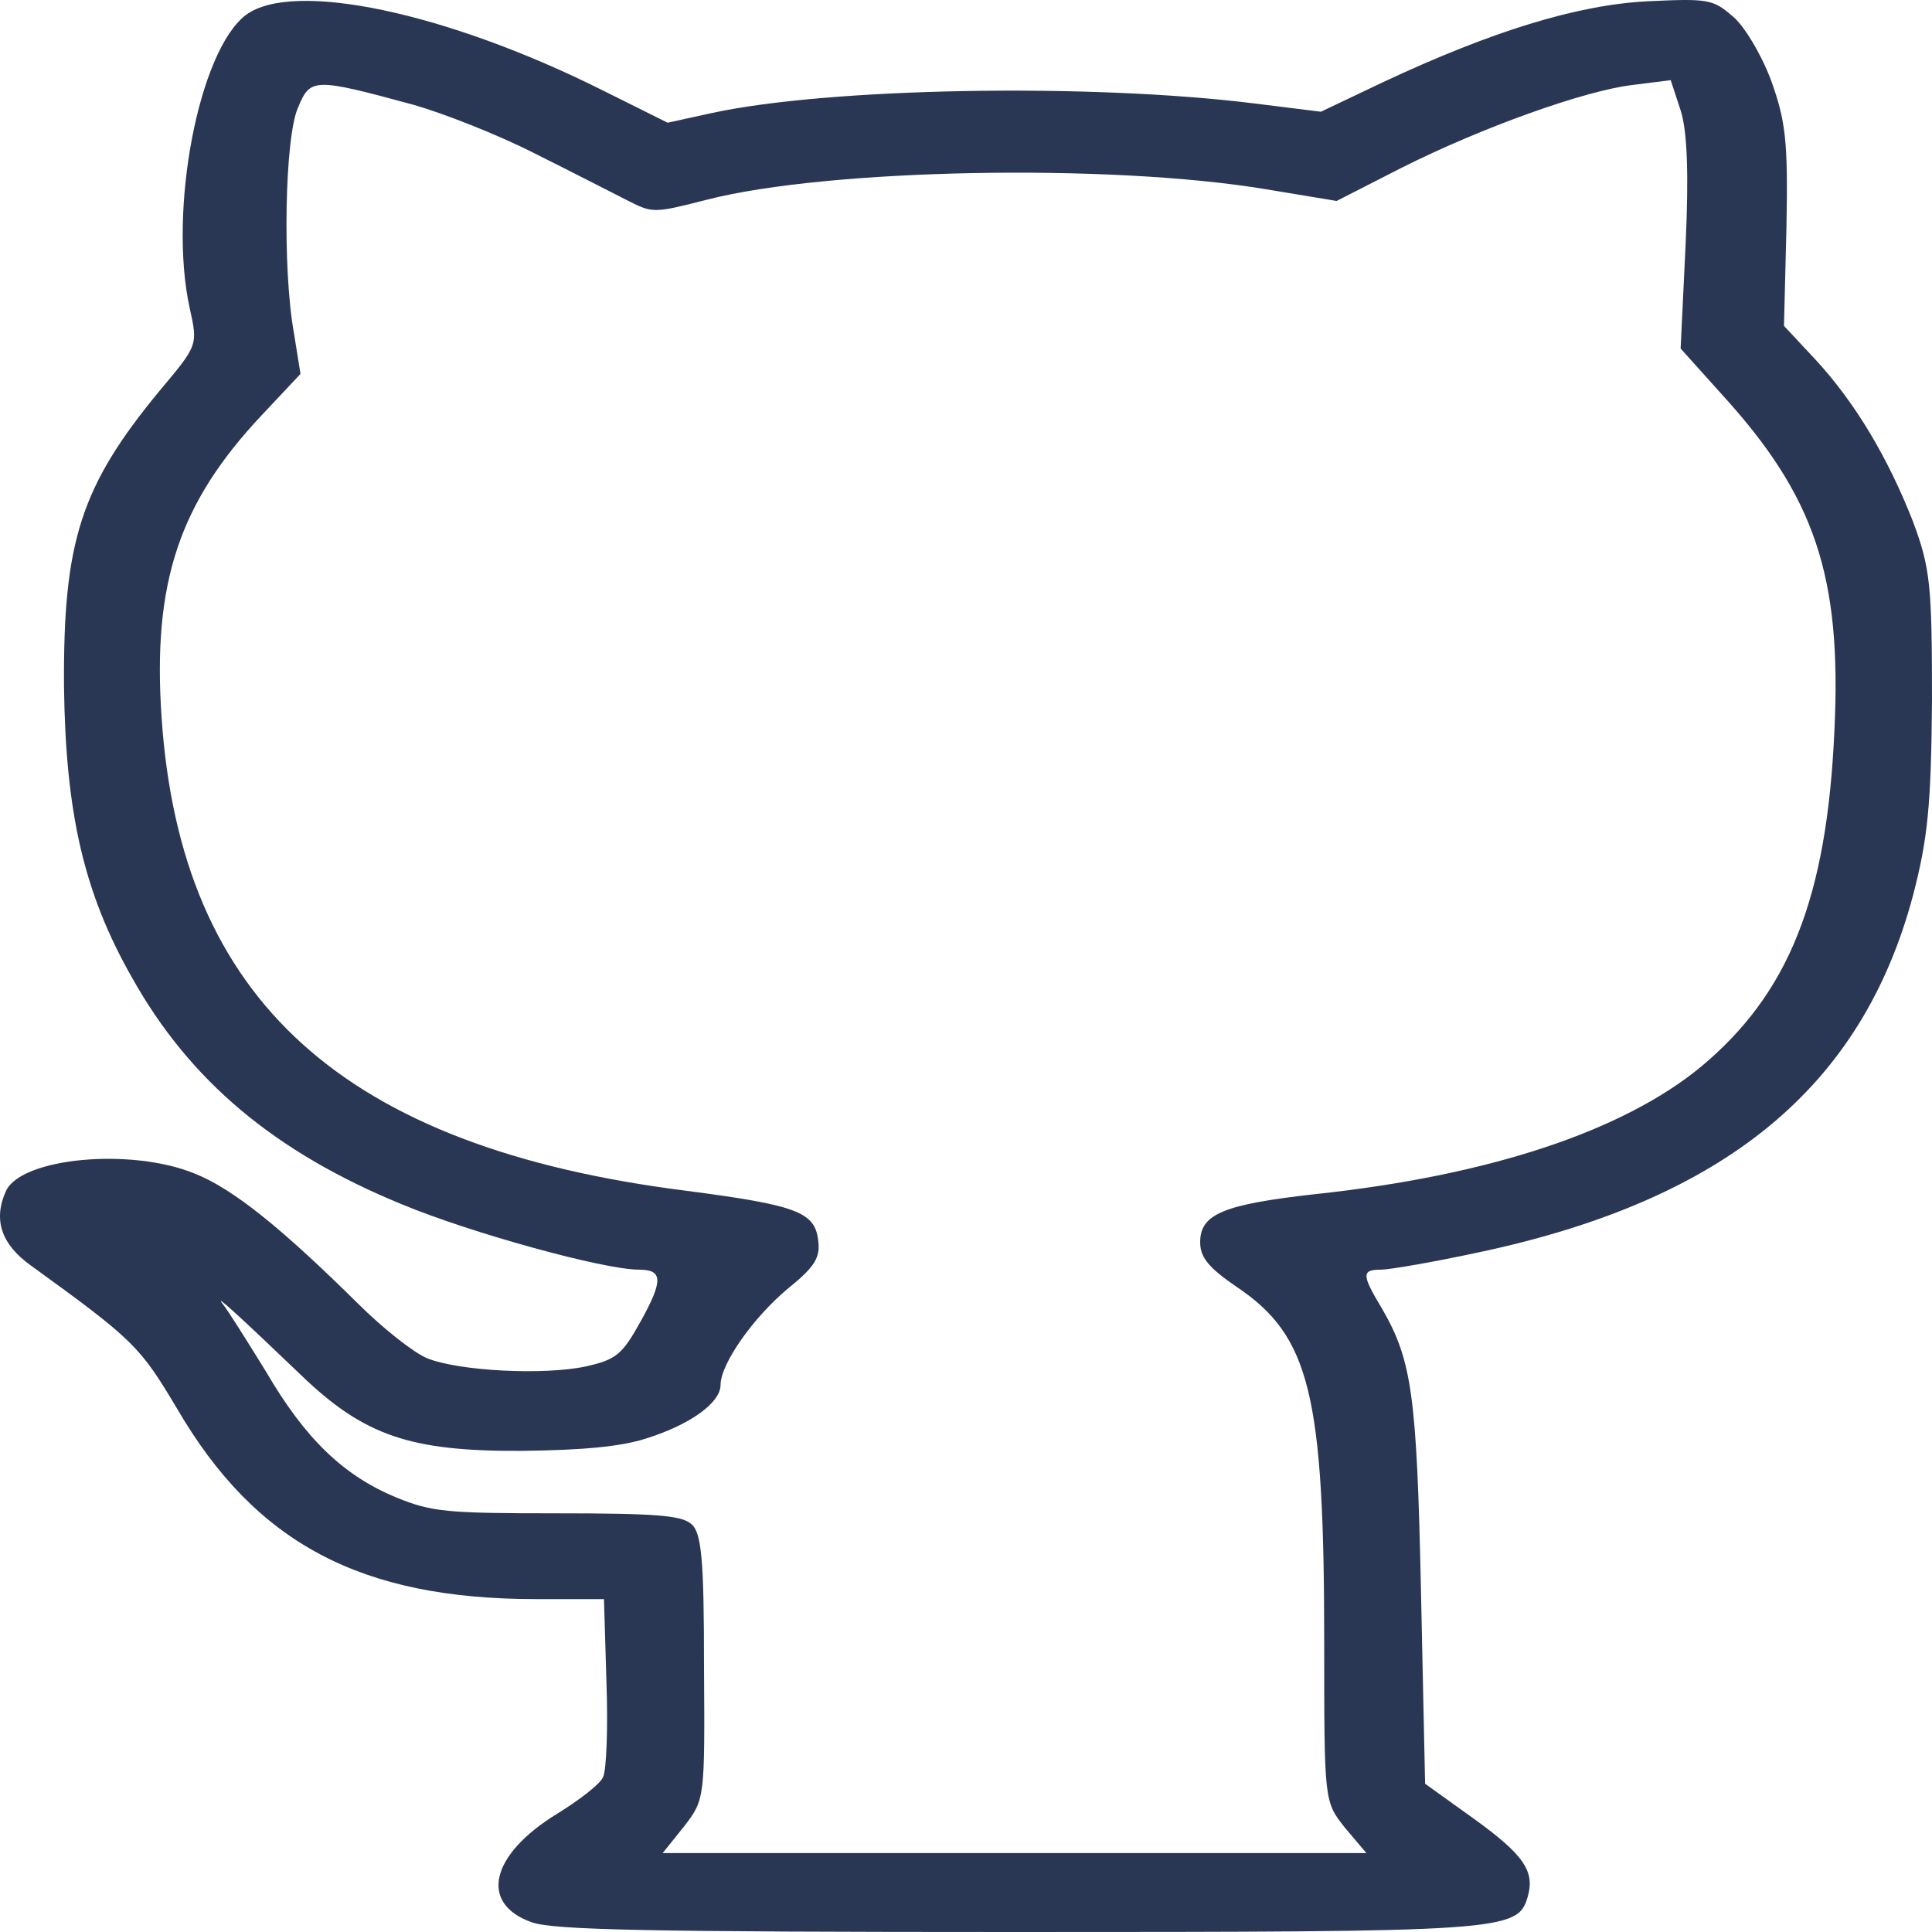 <svg width="125" height="125" viewBox="0 0 125 125" fill="none" xmlns="http://www.w3.org/2000/svg">
<path d="M15.911 0.968C12.861 3.277 10.881 13.58 12.272 19.93C12.807 22.328 12.807 22.328 10.346 25.259C5.21 31.476 4.087 35.029 4.14 44.399C4.247 52.615 5.424 57.766 8.527 63.228C12.272 69.934 17.783 74.552 26.022 77.927C30.516 79.792 39.077 82.146 41.324 82.146C42.875 82.146 42.929 82.812 41.484 85.432C40.254 87.653 39.879 87.963 37.9 88.408C35.224 88.985 29.714 88.719 27.627 87.875C26.771 87.519 24.792 85.965 23.187 84.367C18.158 79.393 15.055 76.906 12.593 75.929C8.474 74.241 1.412 74.907 0.395 77.039C-0.461 78.904 0.074 80.503 2 81.88C8.688 86.72 9.062 87.12 11.47 91.161C16.552 99.865 23.347 103.462 34.69 103.462H39.077L39.237 108.835C39.344 111.766 39.237 114.52 39.023 114.964C38.863 115.408 37.472 116.474 36.027 117.362C31.693 120.026 30.998 123.179 34.422 124.378C35.867 124.867 41.805 125 65.613 125C97.286 125 98.196 124.956 98.838 122.735C99.319 121.092 98.624 120.026 95.36 117.673L92.204 115.408L91.936 102.885C91.669 90.273 91.348 88.008 89.421 84.677C88.084 82.457 88.084 82.146 89.368 82.146C89.903 82.146 92.739 81.657 95.628 81.036C111.571 77.661 120.452 70.378 123.769 57.944C124.732 54.258 124.947 52.082 125 45.287C125 37.871 124.893 36.761 123.769 33.741C122.164 29.655 120.078 26.103 117.456 23.261L115.423 21.085L115.584 14.646C115.691 9.094 115.53 7.807 114.567 5.142C113.925 3.455 112.802 1.589 112.053 1.012C110.822 -0.054 110.448 -0.098 106.649 0.08C102.048 0.302 96.484 2.034 89.475 5.32L85.462 7.229L81.182 6.696C70.482 5.364 53.575 5.675 46.032 7.318L43.196 7.94L38.916 5.808C28.858 0.79 18.96 -1.297 15.911 0.968ZM26.771 6.785C28.644 7.318 32.175 8.695 34.529 9.894C36.937 11.093 39.612 12.47 40.575 12.958C42.233 13.802 42.287 13.802 45.764 12.914C53.575 10.915 71.82 10.56 81.931 12.248L86.479 13.002L90.652 10.871C95.949 8.206 102.583 5.853 105.632 5.497L108.094 5.187L108.736 7.141C109.164 8.473 109.271 11.226 109.057 15.845L108.736 22.55L111.411 25.526C117.403 32.098 119.168 37.249 118.687 47.241C118.205 58.121 115.744 64.294 110.02 69.046C104.99 73.176 96.377 76.062 85.088 77.261C79.149 77.927 77.651 78.549 77.651 80.37C77.651 81.347 78.186 82.013 80.005 83.256C84.767 86.454 85.676 90.228 85.676 106.349C85.676 116.562 85.676 116.562 87.014 118.25L88.405 119.893H65.613H42.875L44.266 118.161C45.604 116.429 45.604 116.34 45.55 107.858C45.55 100.798 45.39 99.11 44.694 98.577C44.052 98.044 42.34 97.911 36.027 97.911C28.858 97.911 27.948 97.822 25.648 96.89C22.224 95.469 19.763 93.115 17.195 88.719C15.964 86.72 14.733 84.766 14.412 84.367C13.771 83.567 15.643 85.299 19.495 88.985C23.561 92.893 26.557 93.914 33.78 93.87C37.686 93.825 40.147 93.603 41.805 93.07C44.641 92.182 46.62 90.761 46.62 89.607C46.62 88.23 48.76 85.21 51.008 83.345C52.719 81.968 53.094 81.347 52.934 80.237C52.719 78.416 51.542 77.972 44.373 77.039C22.224 74.241 11.684 64.738 10.453 46.397C9.865 37.693 11.577 32.542 16.98 26.813L19.442 24.193L19.014 21.529C18.265 17.354 18.425 8.872 19.281 6.963C20.084 5.053 20.244 5.009 26.771 6.785Z" fill="#2a3754"/>
</svg>

